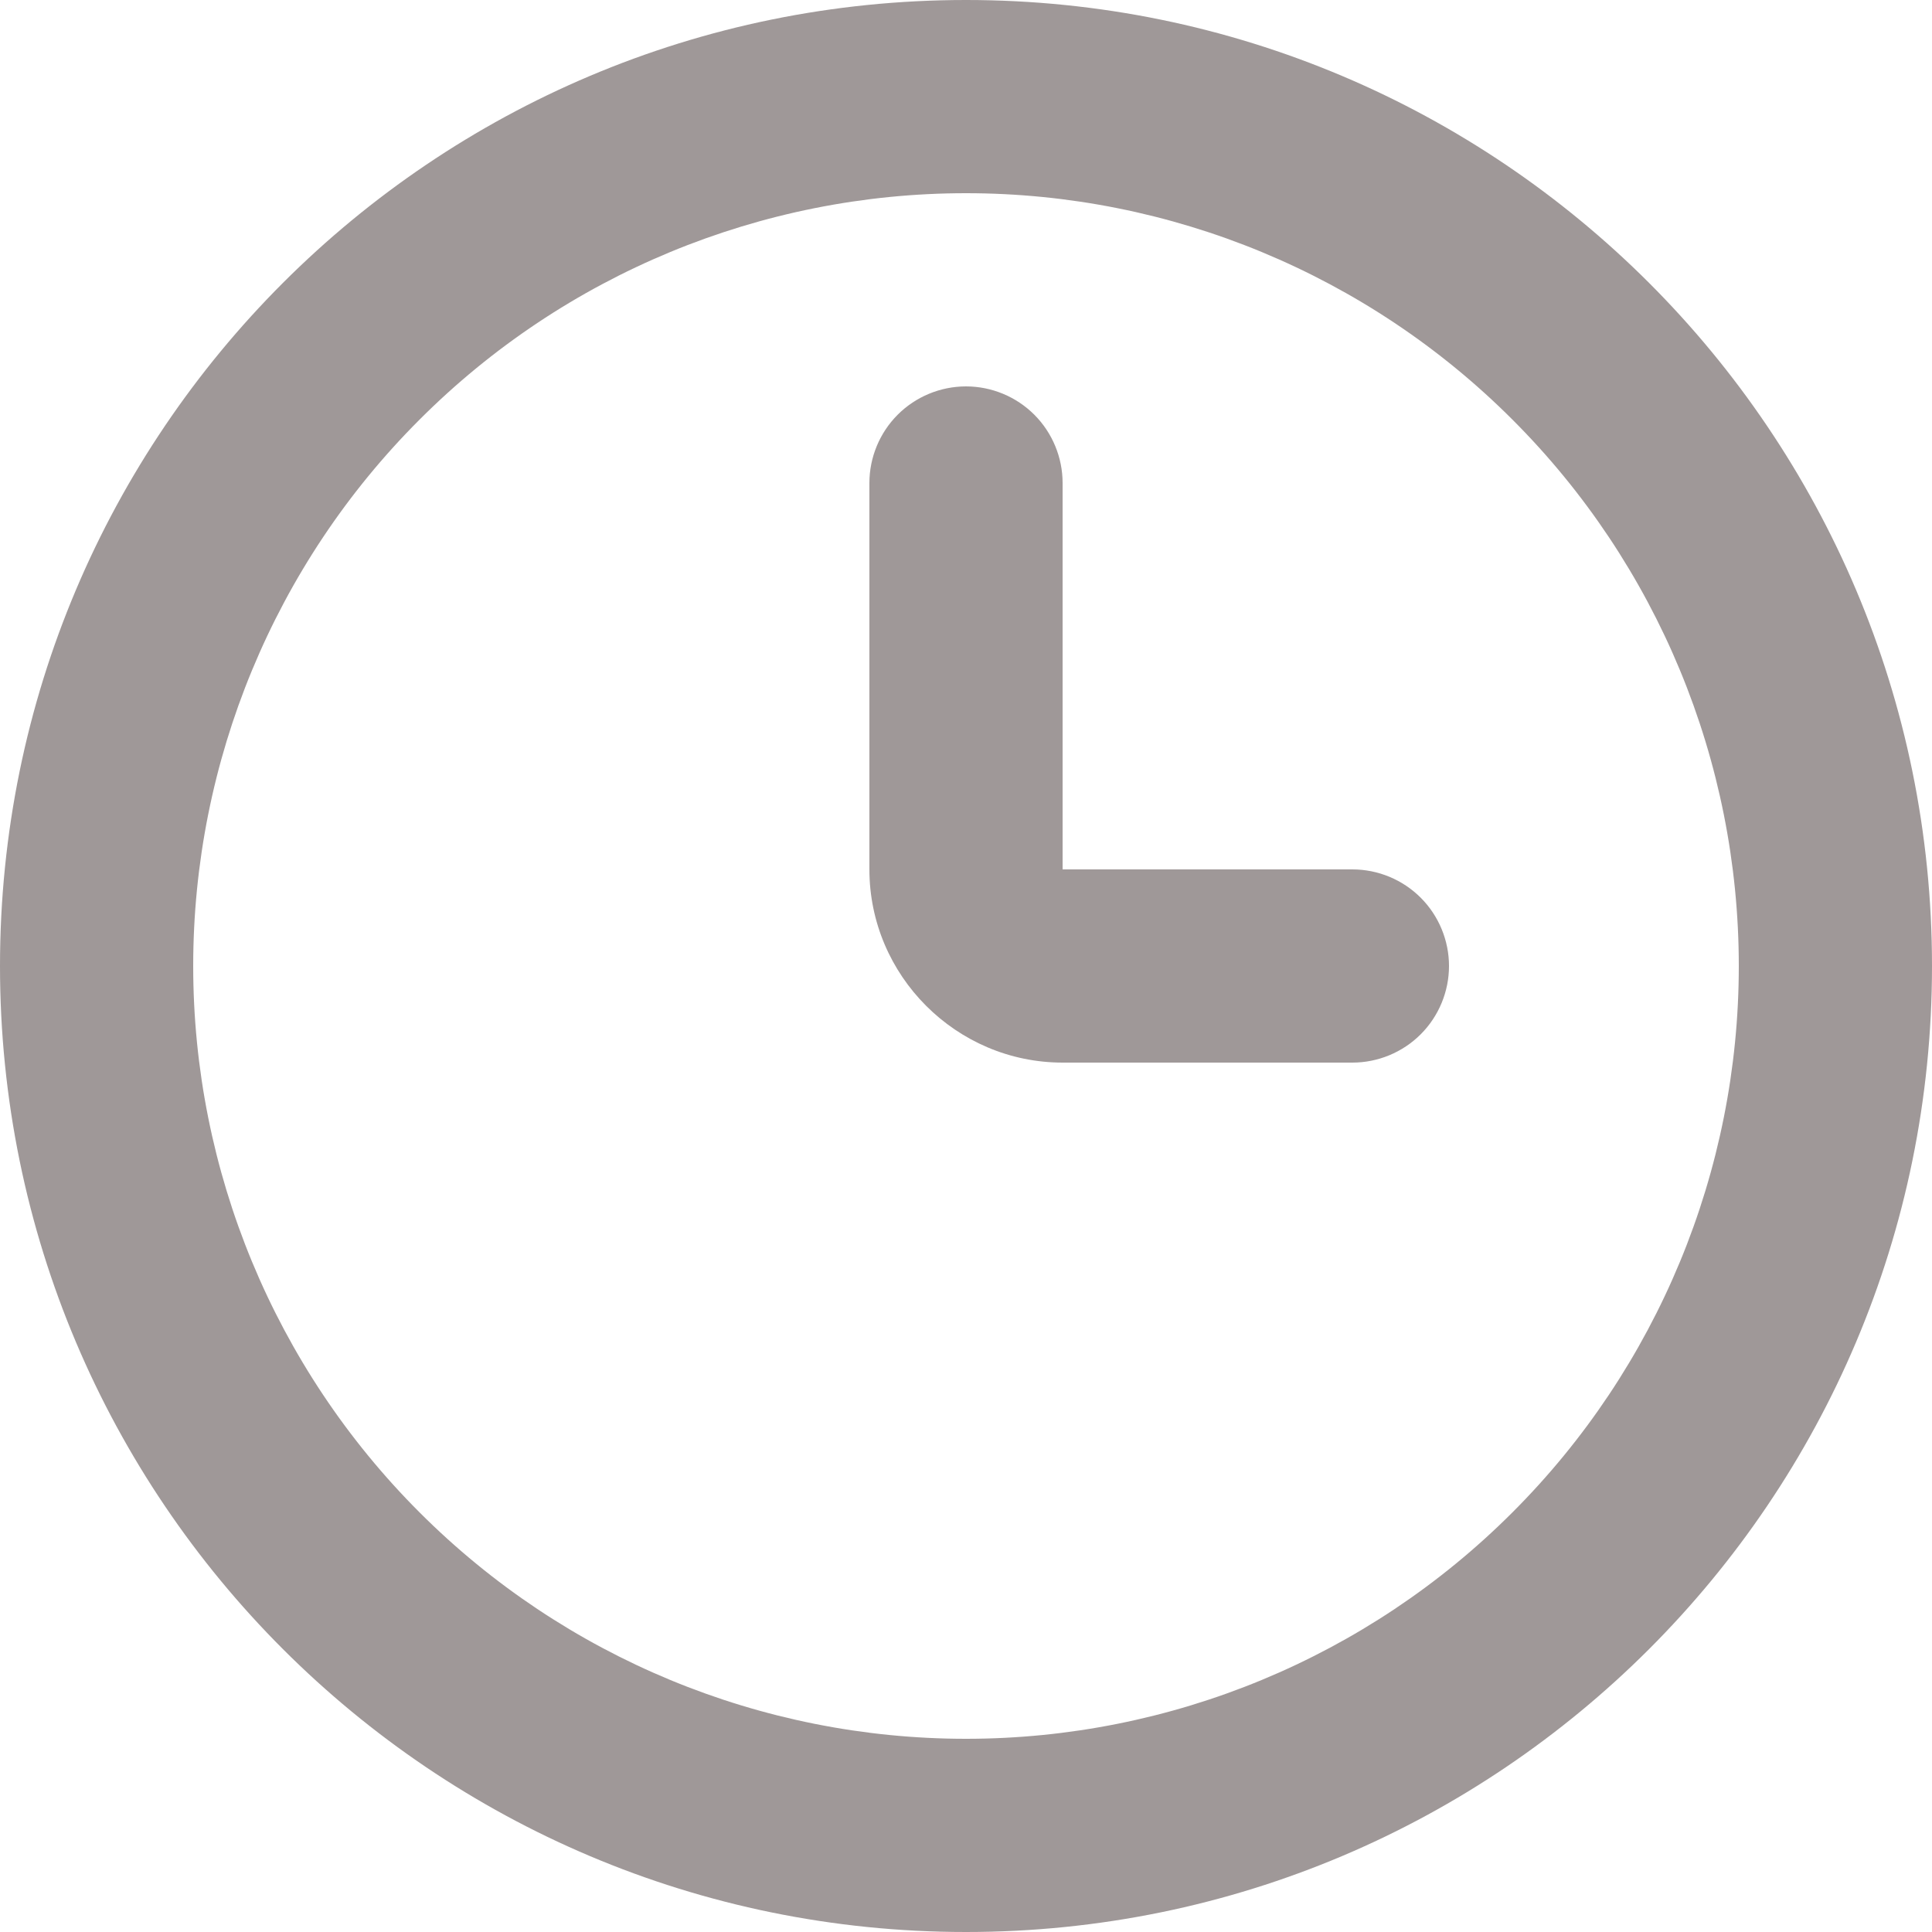 <svg width="17" height="17" viewBox="0 0 17 17" fill="none" xmlns="http://www.w3.org/2000/svg">
<path fill-rule="evenodd" clip-rule="evenodd" d="M8.5 17C3.805 17 0 13.195 0 8.5C0 3.805 3.805 0 8.5 0C13.195 0 17 3.805 17 8.5C17 13.195 13.195 17 8.5 17ZM15.3 8.5C15.3 6.697 14.584 4.967 13.308 3.692C12.033 2.416 10.303 1.7 8.5 1.7C6.697 1.7 4.967 2.416 3.692 3.692C2.416 4.967 1.7 6.697 1.7 8.5C1.7 10.303 2.416 12.033 3.692 13.308C4.967 14.584 6.697 15.3 8.5 15.3C10.303 15.3 12.033 14.584 13.308 13.308C14.584 12.033 15.3 10.303 15.3 8.5ZM11.9 7.65C12.125 7.65 12.342 7.74 12.501 7.899C12.66 8.058 12.75 8.275 12.75 8.5C12.75 8.725 12.66 8.942 12.501 9.101C12.342 9.26 12.125 9.35 11.9 9.35H9.35C8.415 9.35 7.65 8.585 7.65 7.65V4.25C7.65 4.025 7.74 3.808 7.899 3.649C8.058 3.49 8.275 3.4 8.5 3.4C8.725 3.4 8.942 3.49 9.101 3.649C9.26 3.808 9.35 4.025 9.35 4.25V7.65H11.9Z" fill="#9F9898"/>
</svg>

